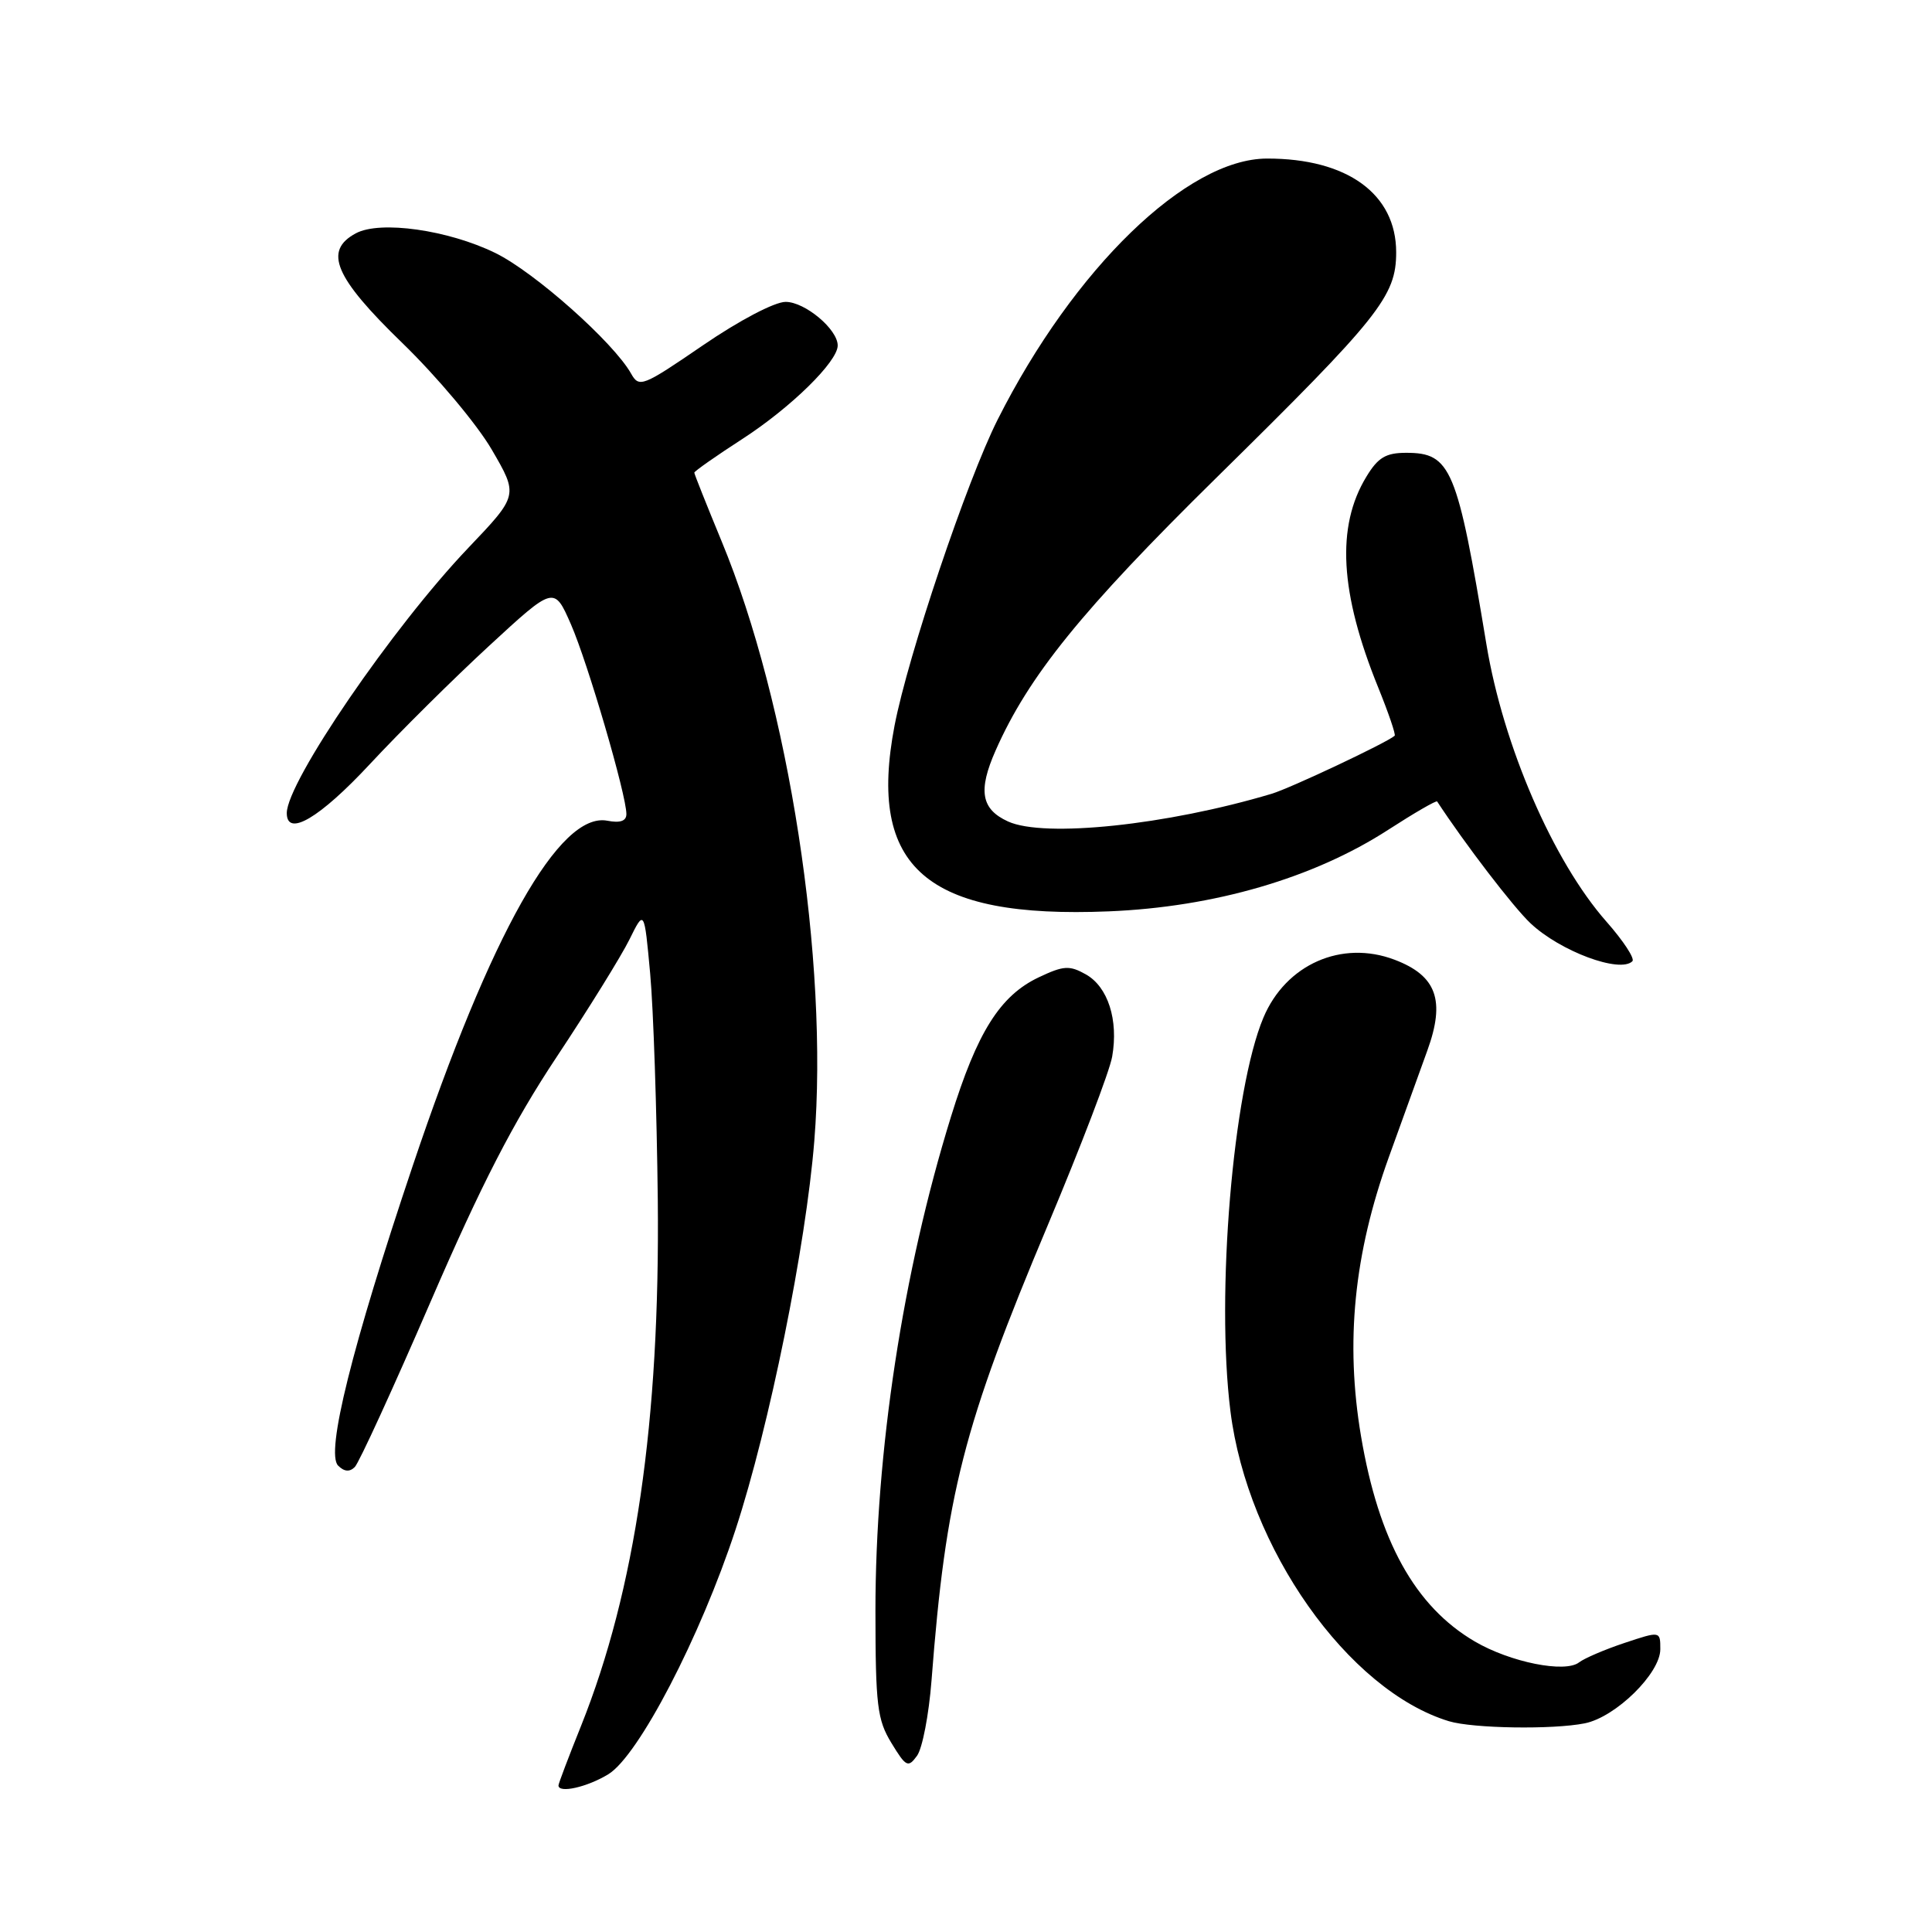 <?xml version="1.0" encoding="UTF-8" standalone="no"?>
<!DOCTYPE svg PUBLIC "-//W3C//DTD SVG 1.1//EN" "http://www.w3.org/Graphics/SVG/1.1/DTD/svg11.dtd" >
<svg xmlns="http://www.w3.org/2000/svg" xmlns:xlink="http://www.w3.org/1999/xlink" version="1.1" viewBox="0 0 256 256">
 <g >
 <path fill="currentColor"
d=" M 80.60 235.10 C 84.61 232.66 92.81 216.88 97.47 202.66 C 101.94 189.02 106.78 165.13 107.90 151.17 C 109.81 127.41 104.53 93.23 95.61 71.70 C 93.63 66.90 92.00 62.82 92.00 62.63 C 92.00 62.44 94.88 60.42 98.39 58.15 C 104.81 53.99 111.00 47.92 111.00 45.78 C 111.00 43.63 106.66 40.00 104.10 40.00 C 102.64 40.00 97.97 42.45 93.15 45.75 C 85.14 51.23 84.69 51.41 83.62 49.50 C 81.30 45.37 70.83 36.06 65.63 33.52 C 59.39 30.47 50.38 29.19 47.16 30.91 C 42.83 33.23 44.32 36.74 53.31 45.45 C 57.88 49.88 63.21 56.23 65.15 59.56 C 68.69 65.63 68.69 65.63 62.06 72.59 C 52.06 83.07 38.00 103.62 38.00 107.74 C 38.00 110.97 42.36 108.40 49.01 101.25 C 52.97 96.99 60.09 89.93 64.82 85.57 C 73.42 77.64 73.42 77.64 75.65 82.72 C 77.88 87.82 83.00 105.32 83.00 107.87 C 83.00 108.79 82.18 109.08 80.48 108.75 C 74.14 107.54 65.06 123.64 54.68 154.50 C 46.63 178.44 43.13 192.53 44.80 194.20 C 45.61 195.01 46.33 195.07 47.01 194.39 C 47.57 193.83 52.08 183.99 57.04 172.52 C 63.78 156.93 68.00 148.73 73.74 140.08 C 77.97 133.71 82.31 126.70 83.40 124.50 C 85.37 120.50 85.37 120.50 86.15 129.00 C 86.58 133.68 87.03 147.18 87.16 159.00 C 87.46 188.29 84.19 210.70 77.00 228.67 C 75.35 232.78 74.00 236.34 74.00 236.58 C 74.00 237.66 77.80 236.81 80.60 235.10 Z  M 123.43 222.69 C 125.33 197.99 127.62 189.00 138.88 162.24 C 143.21 151.93 147.04 141.93 147.37 140.00 C 148.22 135.14 146.81 130.76 143.88 129.11 C 141.71 127.89 140.93 127.94 137.64 129.50 C 132.51 131.93 129.47 136.77 126.00 148.00 C 119.62 168.60 116.00 192.36 116.00 213.47 C 116.01 225.98 116.24 227.88 118.12 230.96 C 120.05 234.13 120.33 234.27 121.51 232.65 C 122.22 231.68 123.08 227.20 123.43 222.69 Z  M 209.99 228.35 C 214.09 227.53 220.00 221.73 220.00 218.53 C 220.00 216.12 220.00 216.12 215.25 217.70 C 212.64 218.57 209.94 219.73 209.24 220.27 C 207.40 221.72 200.12 220.26 195.41 217.50 C 187.50 212.86 182.68 204.17 180.34 190.29 C 178.24 177.85 179.40 166.18 184.02 153.35 C 185.77 148.48 188.07 142.11 189.13 139.20 C 191.54 132.56 190.36 129.28 184.79 127.17 C 177.79 124.51 170.38 127.78 167.41 134.84 C 163.37 144.44 161.10 171.54 163.04 187.00 C 165.31 205.13 178.62 224.00 191.99 228.07 C 195.17 229.03 205.75 229.20 209.99 228.35 Z  M 216.30 127.37 C 216.65 127.02 215.10 124.66 212.86 122.12 C 205.80 114.11 199.19 98.84 196.96 85.39 C 193.09 62.00 192.26 60.00 186.33 60.00 C 183.63 60.00 182.59 60.62 181.05 63.17 C 177.03 69.77 177.53 78.57 182.63 91.12 C 183.99 94.48 184.97 97.35 184.80 97.49 C 183.77 98.41 170.98 104.44 168.50 105.18 C 154.63 109.33 138.37 111.04 133.57 108.85 C 130.00 107.22 129.57 104.76 131.93 99.43 C 136.28 89.59 143.35 80.85 161.16 63.32 C 182.81 42.01 185.00 39.26 185.00 33.43 C 185.00 25.70 178.51 20.99 167.88 21.01 C 157.29 21.03 142.30 35.56 132.20 55.59 C 128.13 63.66 120.31 86.88 118.53 96.16 C 114.93 114.98 122.74 121.75 146.91 120.76 C 160.89 120.19 174.06 116.35 183.95 109.95 C 187.40 107.72 190.32 106.03 190.43 106.20 C 194.11 111.82 200.51 120.18 202.79 122.33 C 206.71 126.04 214.66 129.00 216.30 127.37 Z "/>
</g>
</svg>